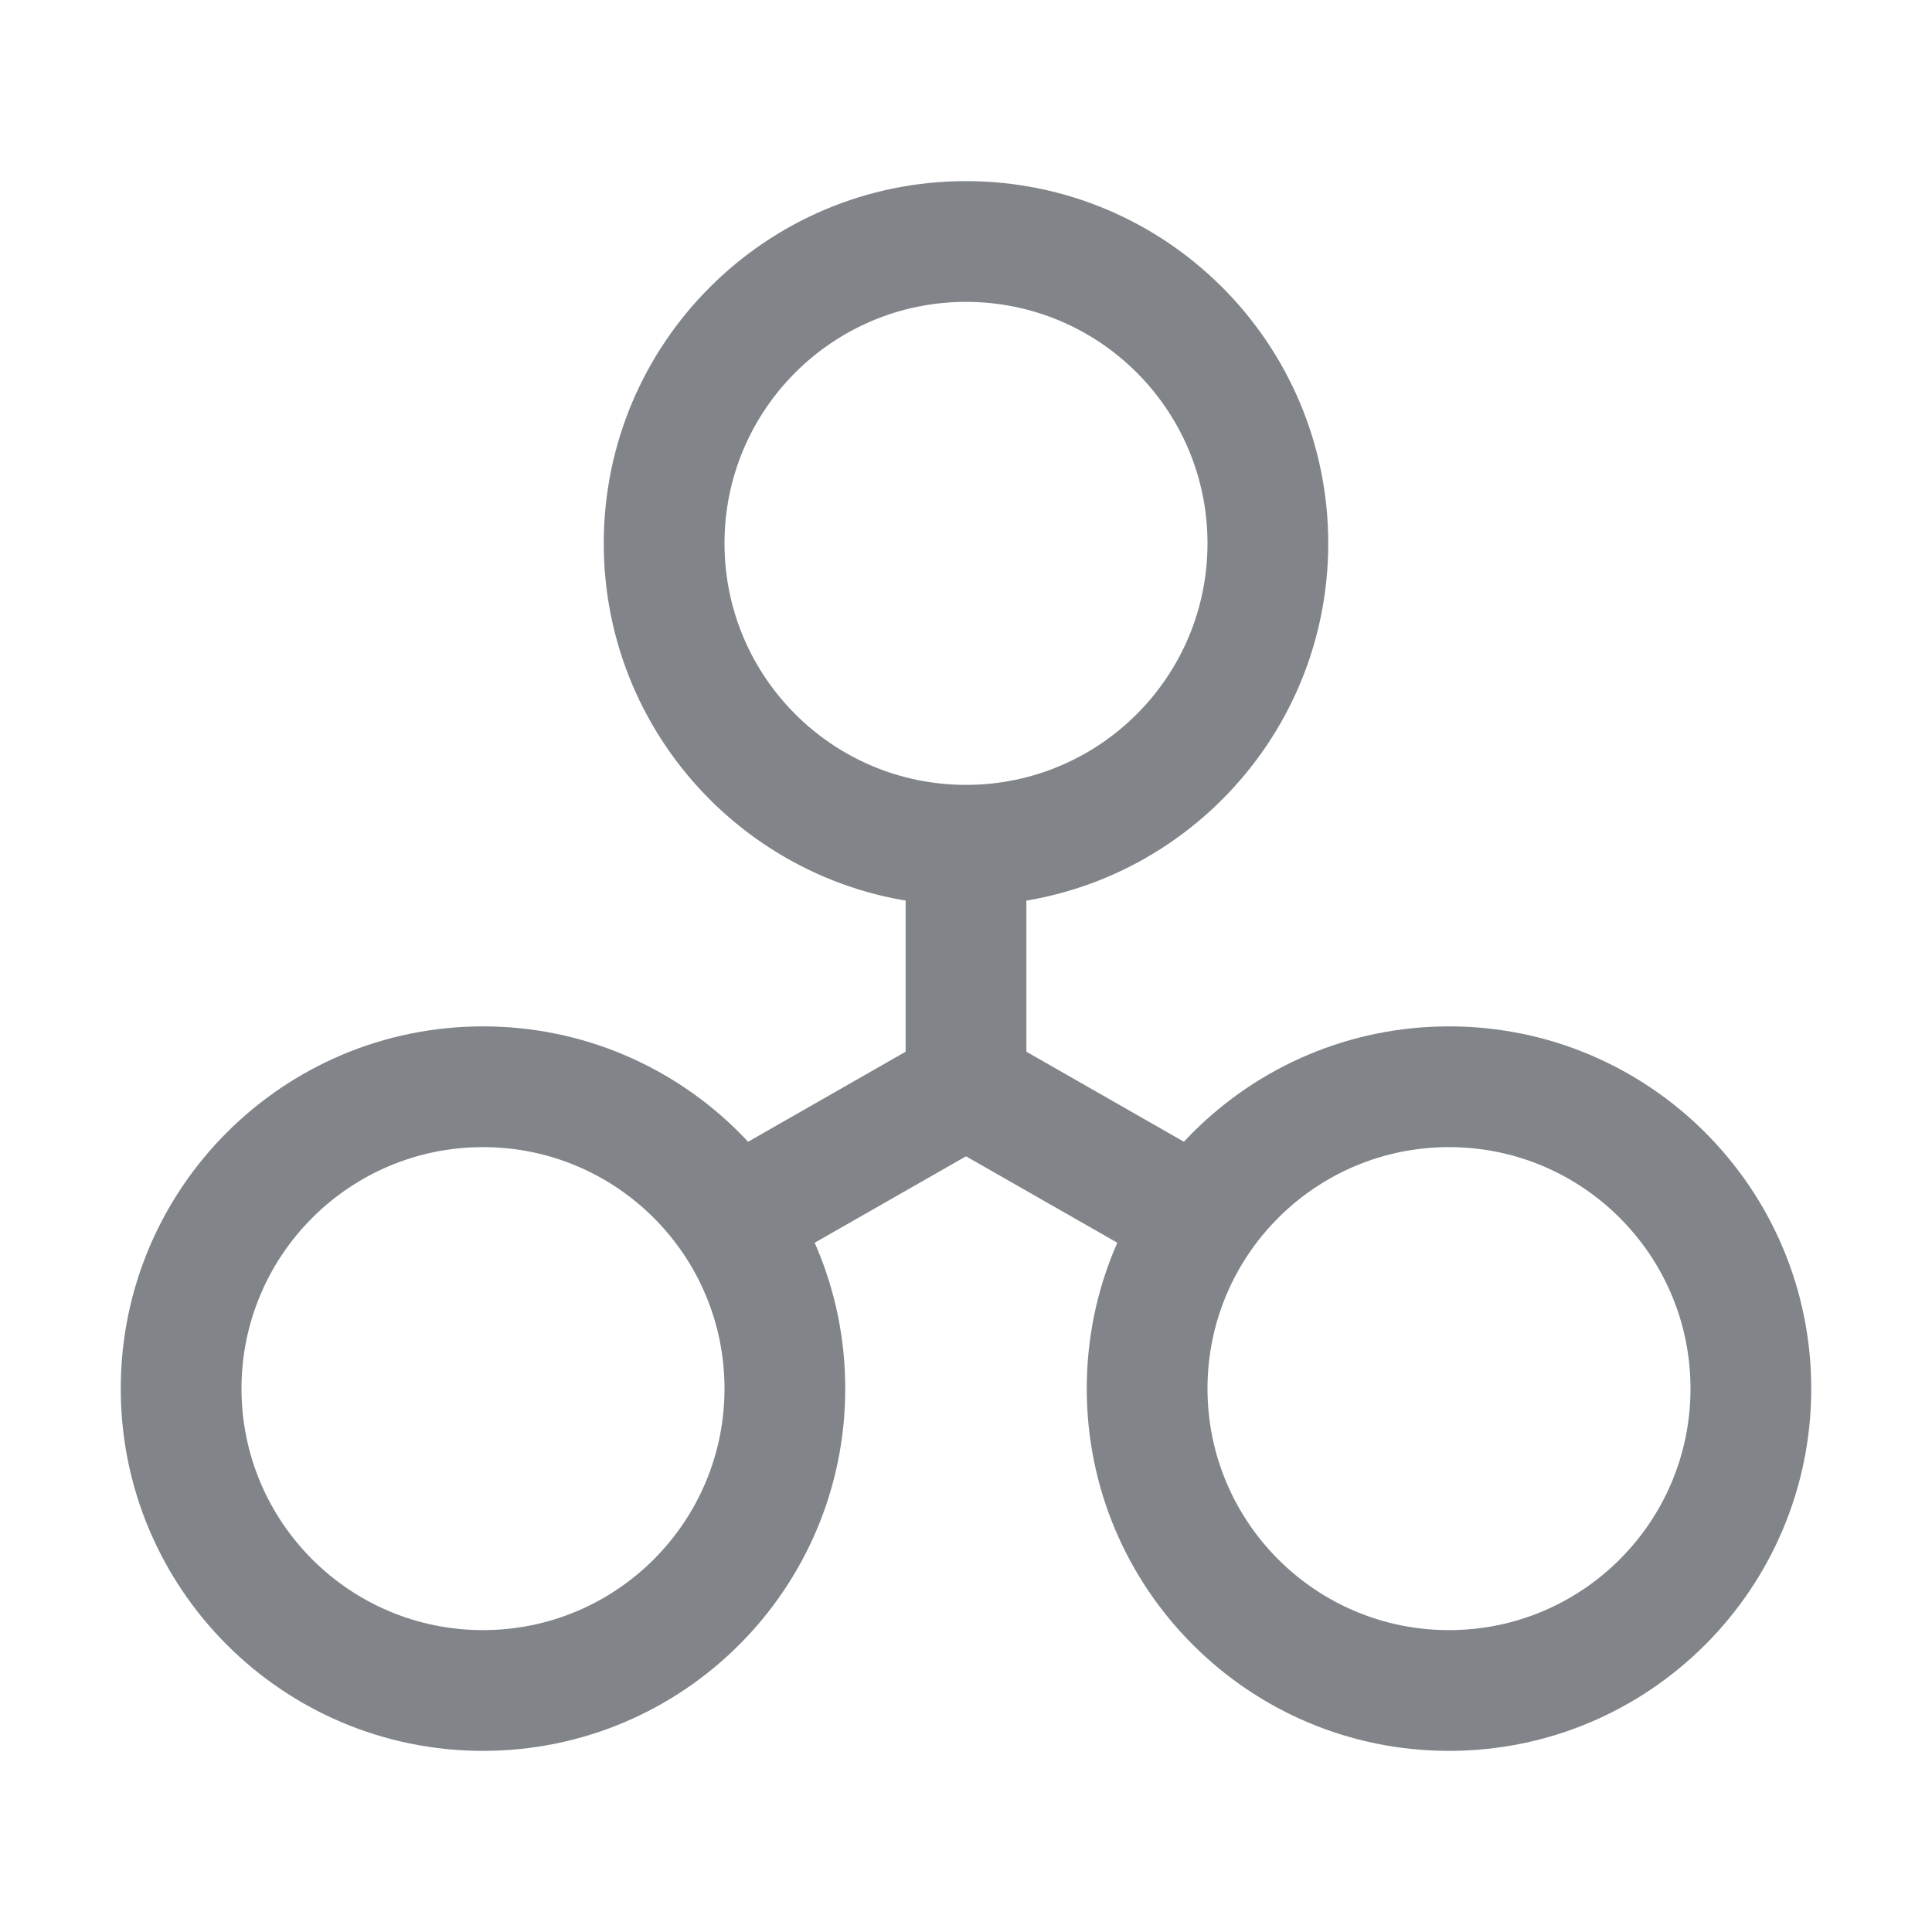 <svg width="32" height="32" viewBox="0 0 32 32" fill="none" xmlns="http://www.w3.org/2000/svg">
<path fill-rule="evenodd" clip-rule="evenodd" d="M16 13C18.209 13 20 11.209 20 9C20 6.791 18.209 5 16 5C13.791 5 12 6.791 12 9C12 11.209 13.791 13 16 13ZM16 15C19.314 15 22 12.314 22 9C22 5.686 19.314 3 16 3C12.686 3 10 5.686 10 9C10 12.314 12.686 15 16 15Z" fill="#818589"/>
<path fill-rule="evenodd" clip-rule="evenodd" d="M8 27C10.209 27 12 25.209 12 23C12 20.791 10.209 19 8 19C5.791 19 4 20.791 4 23C4 25.209 5.791 27 8 27ZM8 29C11.314 29 14 26.314 14 23C14 19.686 11.314 17 8 17C4.686 17 2 19.686 2 23C2 26.314 4.686 29 8 29Z" fill="#818589"/>
<path fill-rule="evenodd" clip-rule="evenodd" d="M24 27C26.209 27 28 25.209 28 23C28 20.791 26.209 19 24 19C21.791 19 20 20.791 20 23C20 25.209 21.791 27 24 27ZM24 29C27.314 29 30 26.314 30 23C30 19.686 27.314 17 24 17C20.686 17 18 19.686 18 23C18 26.314 20.686 29 24 29Z" fill="#818589"/>
<path fill-rule="evenodd" clip-rule="evenodd" d="M17 14V19H15V14H17Z" fill="#818589"/>
<path fill-rule="evenodd" clip-rule="evenodd" d="M16 16.848L19.996 19.132L19.004 20.868L16 19.152L12.996 20.868L12.004 19.132L16 16.848Z" fill="#818589"/>
</svg>
